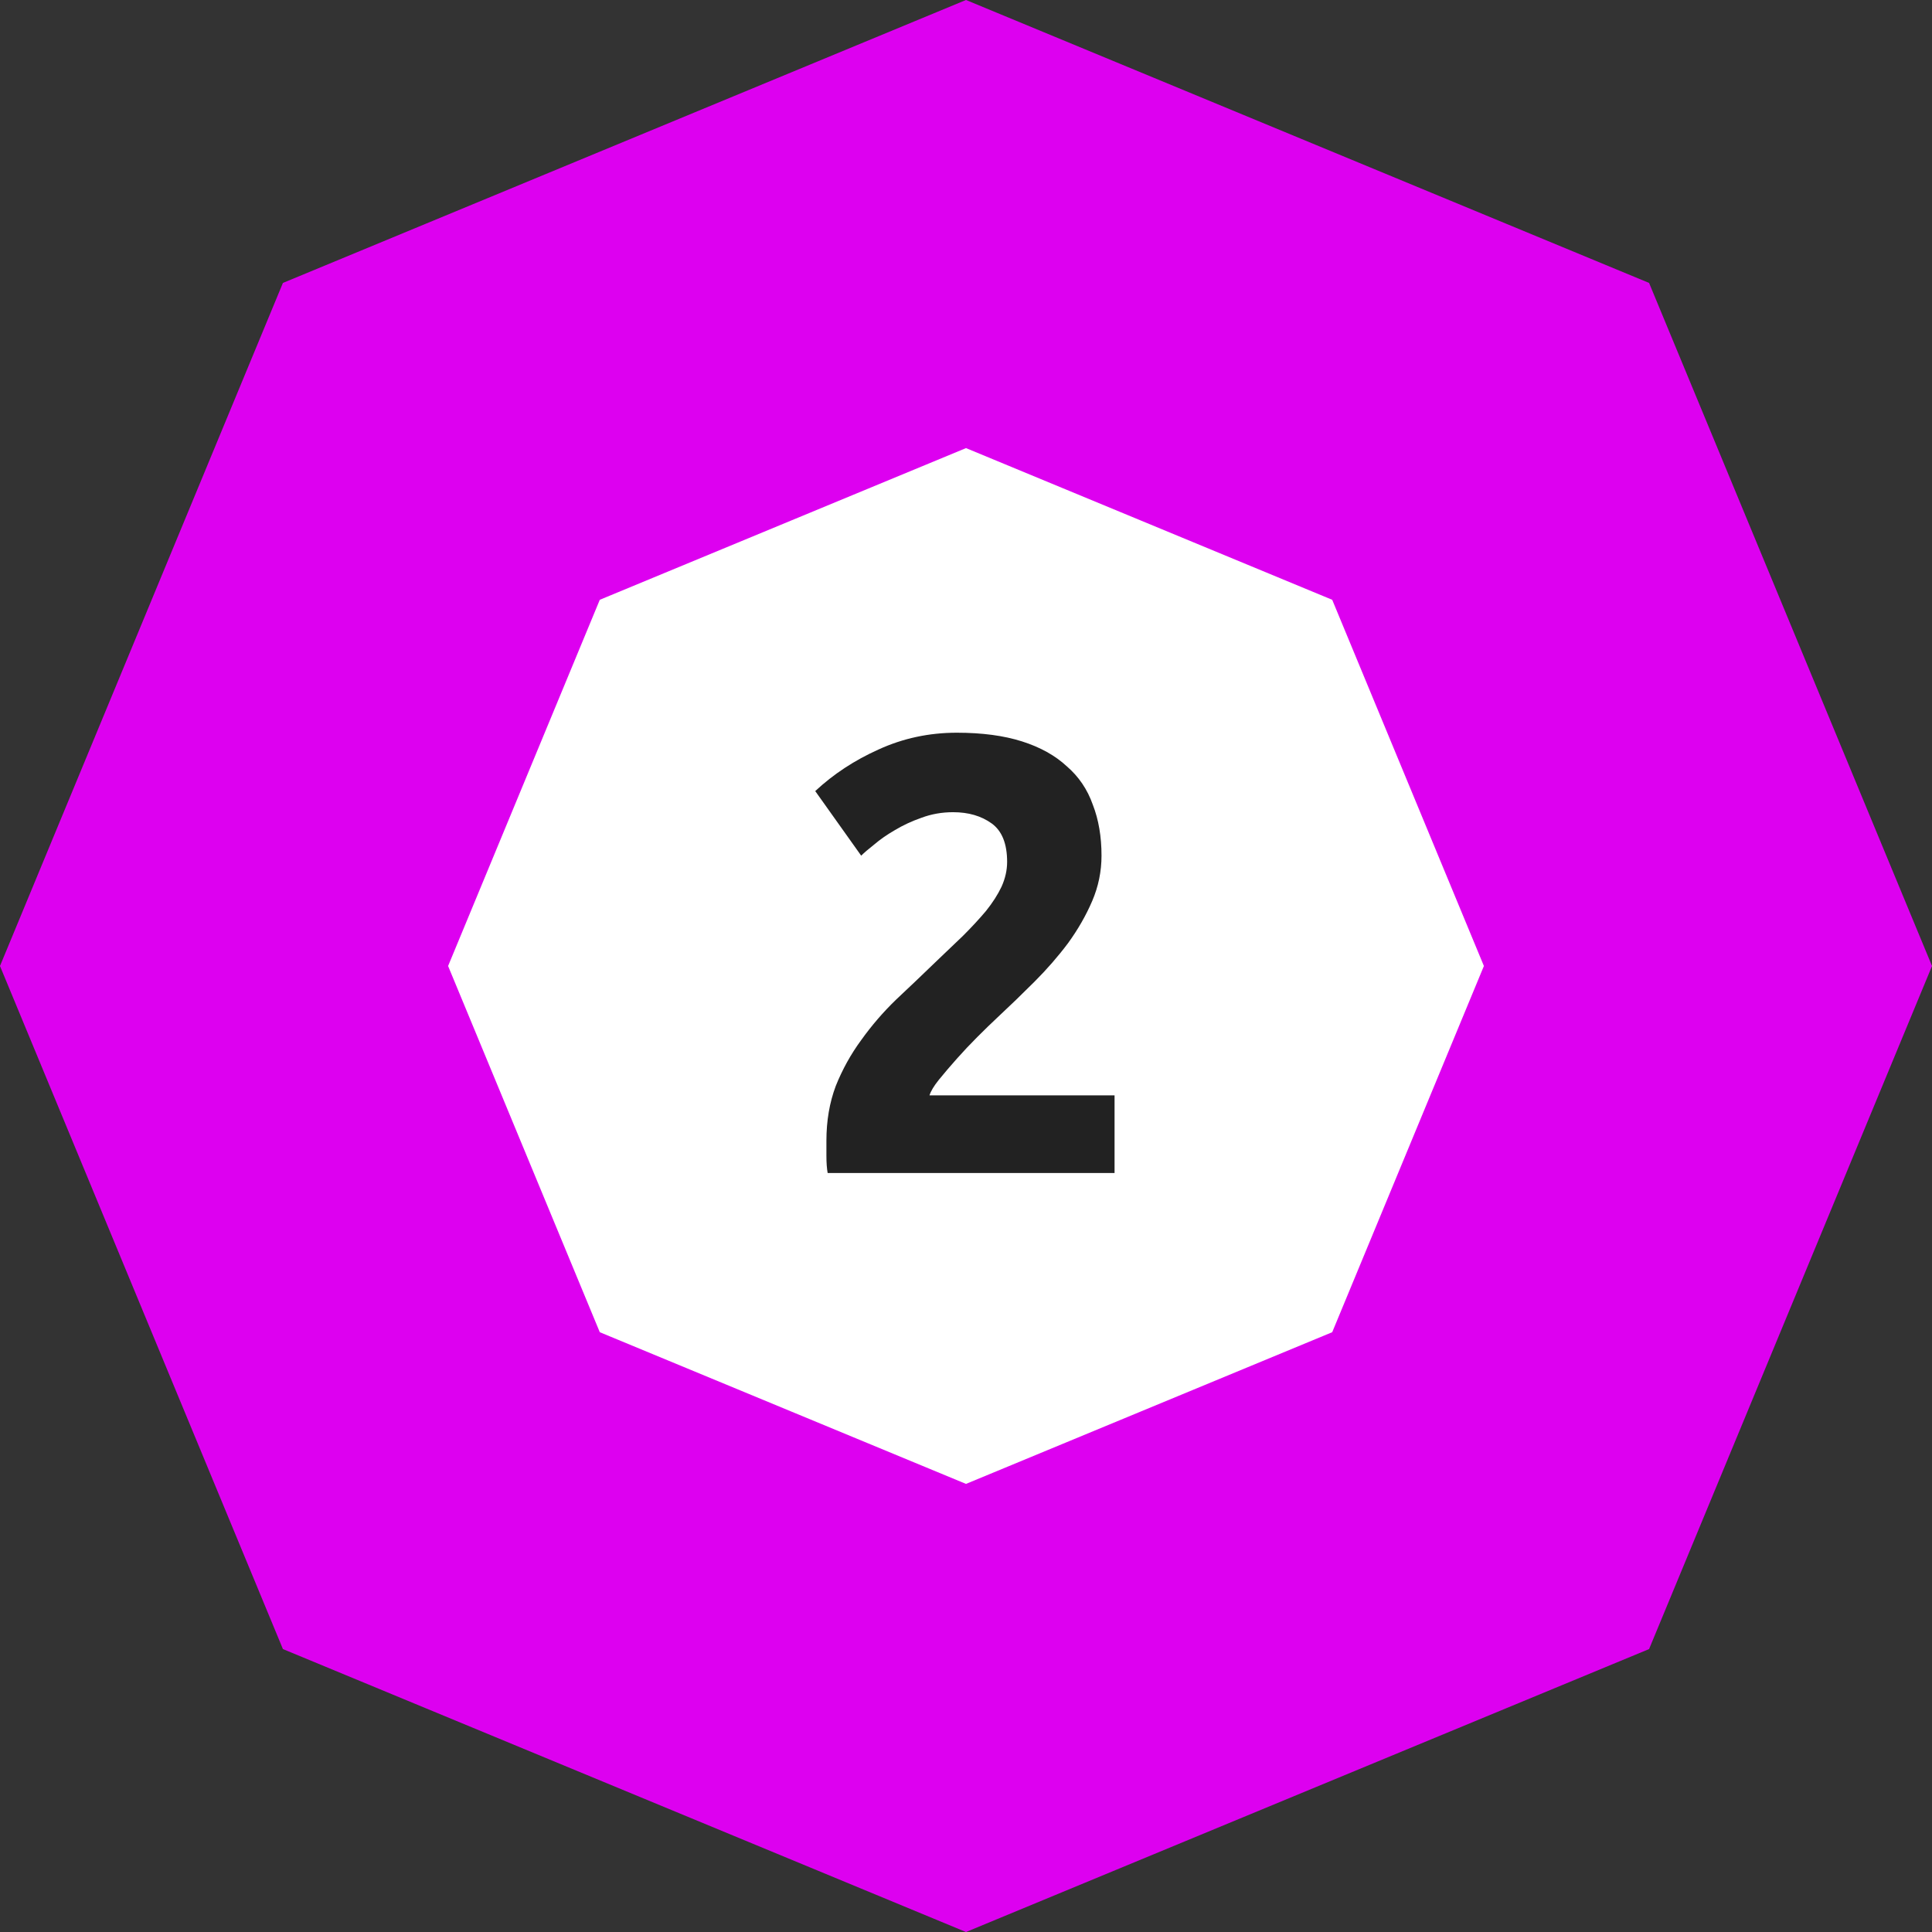 <svg width="56" height="56" viewBox="0 0 56 56" fill="none" xmlns="http://www.w3.org/2000/svg">
<rect x="0" y="0" width="56" height="56" fill="#333333" stroke="none"/>
<path d="M12.793 12.793L28 6.494L43.207 12.793L49.506 28L43.207 43.207L28 49.506L12.793 43.207L6.494 28L12.793 12.793Z" fill="white" stroke="#DD00F0" stroke-width="12"/>
<path d="M31.928 24.802C31.928 25.258 31.838 25.696 31.658 26.116C31.478 26.536 31.244 26.944 30.956 27.34C30.668 27.724 30.344 28.096 29.984 28.456C29.624 28.816 29.27 29.158 28.922 29.482C28.742 29.65 28.544 29.842 28.328 30.058C28.124 30.262 27.926 30.472 27.734 30.688C27.542 30.904 27.368 31.108 27.212 31.3C27.068 31.48 26.978 31.63 26.942 31.75H32.306V34H23.99C23.966 33.868 23.954 33.7 23.954 33.496C23.954 33.292 23.954 33.148 23.954 33.064C23.954 32.488 24.044 31.96 24.224 31.48C24.416 31 24.662 30.556 24.962 30.148C25.262 29.728 25.598 29.338 25.97 28.978C26.354 28.618 26.732 28.258 27.104 27.898C27.392 27.622 27.662 27.364 27.914 27.124C28.166 26.872 28.388 26.632 28.58 26.404C28.772 26.164 28.922 25.93 29.03 25.702C29.138 25.462 29.192 25.222 29.192 24.982C29.192 24.454 29.042 24.082 28.742 23.866C28.442 23.65 28.07 23.542 27.626 23.542C27.302 23.542 26.996 23.596 26.708 23.704C26.432 23.8 26.174 23.92 25.934 24.064C25.706 24.196 25.508 24.334 25.34 24.478C25.172 24.61 25.046 24.718 24.962 24.802L23.63 22.93C24.158 22.438 24.77 22.036 25.466 21.724C26.174 21.4 26.93 21.238 27.734 21.238C28.466 21.238 29.096 21.322 29.624 21.49C30.152 21.658 30.584 21.898 30.92 22.21C31.268 22.51 31.52 22.882 31.676 23.326C31.844 23.758 31.928 24.25 31.928 24.802Z" fill="#222222"/>
</svg>
